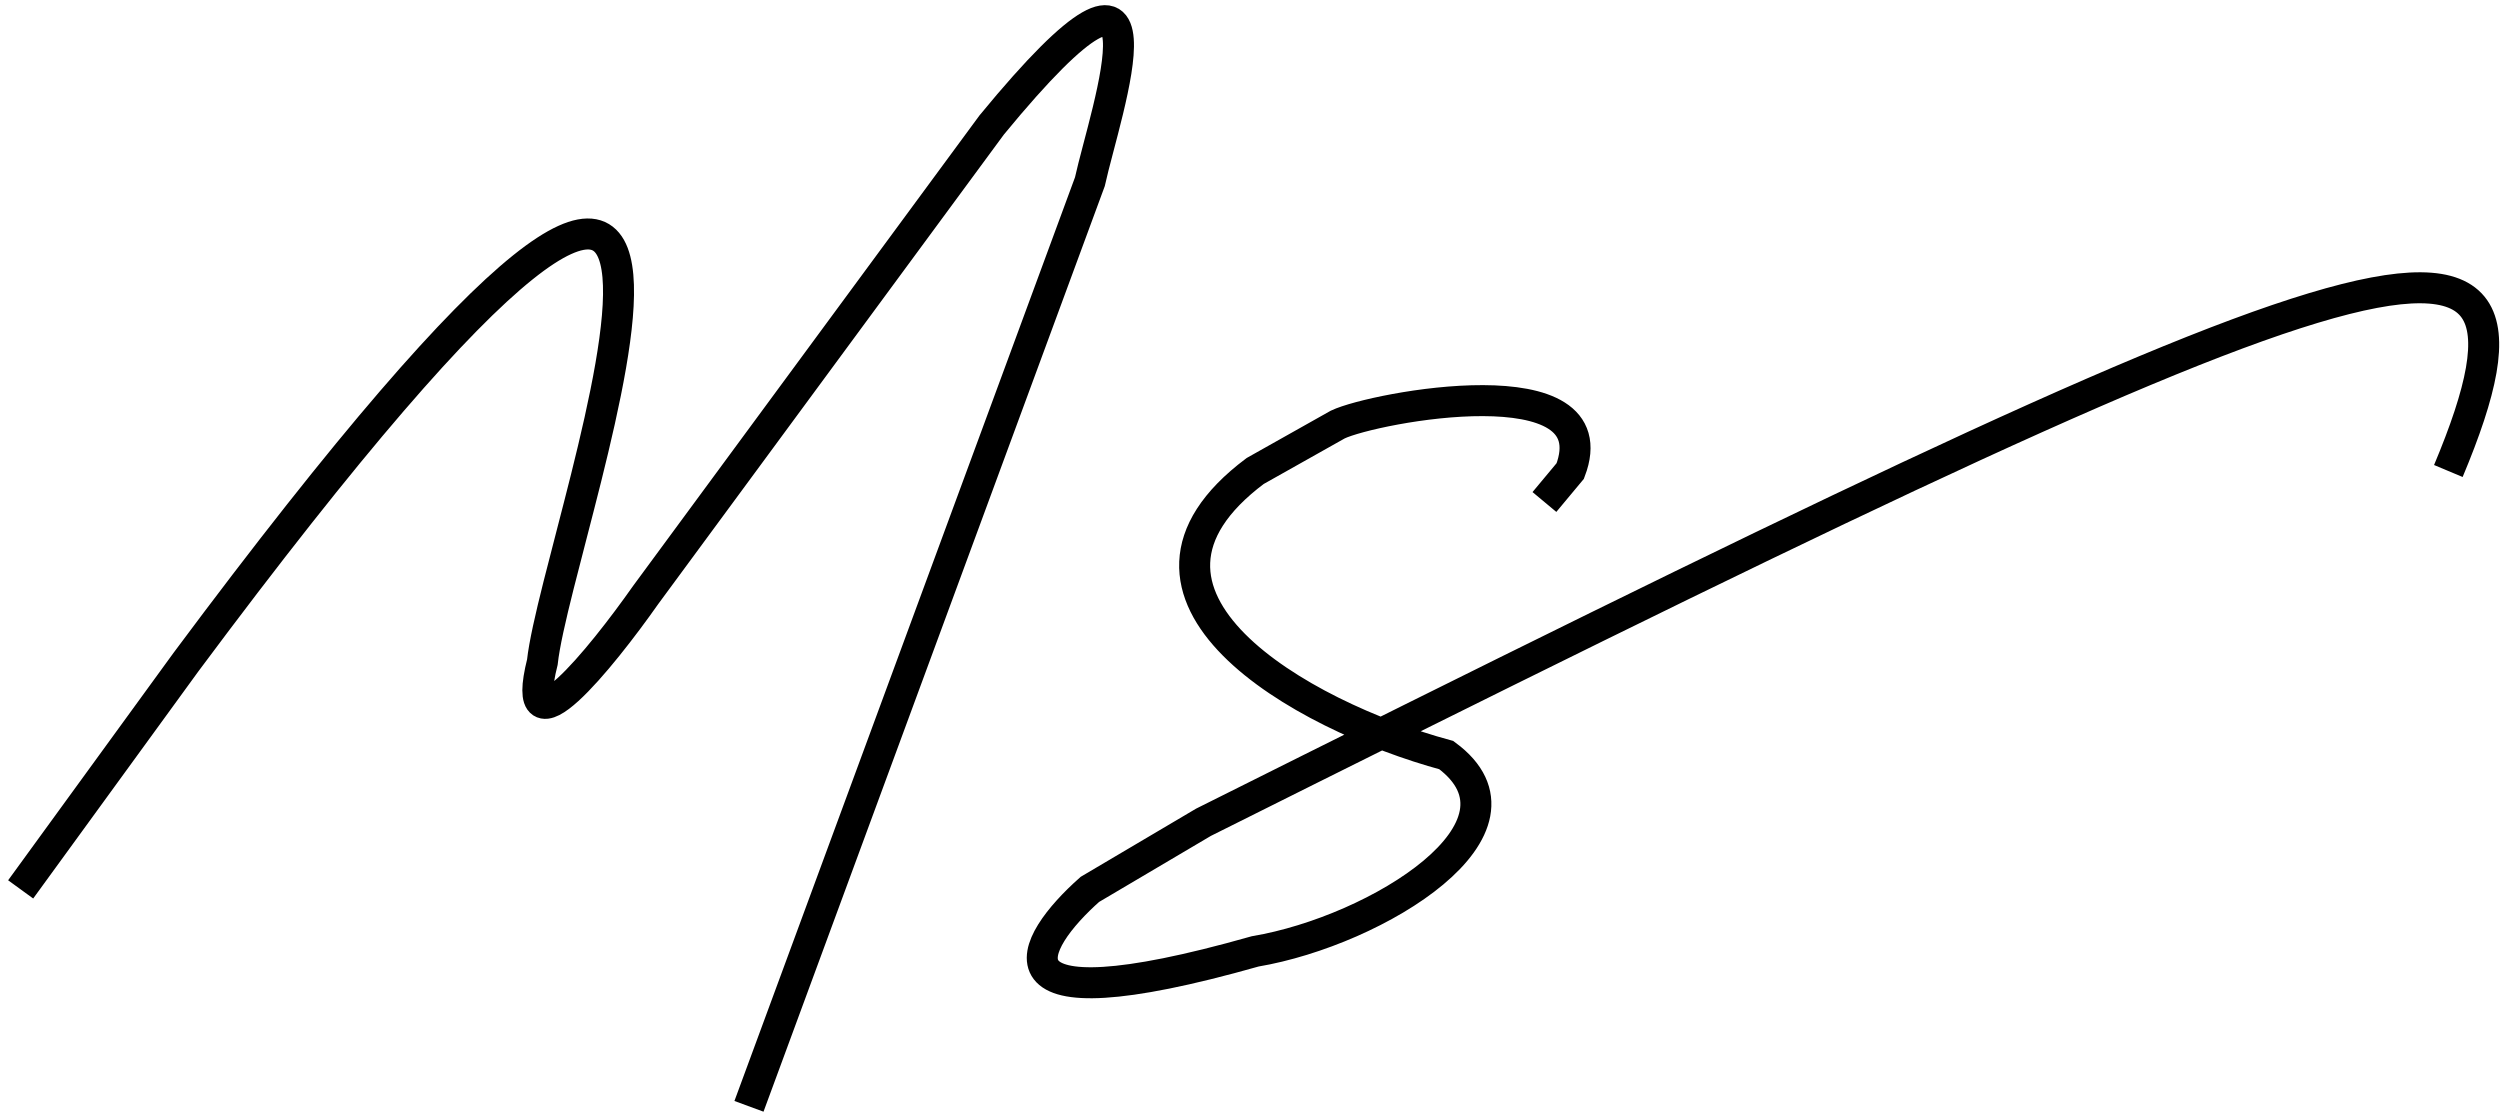 <svg width="242" height="108" viewBox="0 0 242 108" fill="none" xmlns="http://www.w3.org/2000/svg">
<path d="M2 86.093L18 64.093C82 -21.907 54 50.427 52.5 64.093C50.1 73.693 58.167 63.76 62.5 57.593L96 12.093C114.5 -10.406 107 10.76 105.5 17.593L72.5 107.093M149.5 48.593L152 45.593C156 35.093 133 39.427 129.5 41.093L121.5 45.593C105.5 57.593 125.833 69.26 140 73.094C149.5 80.094 133.333 90.093 121.5 92.094C94.7 99.694 99.667 91.26 105.5 86.093L116.5 79.594C229.3 23.194 250 14.594 237 45.593" stroke="black" stroke-width="3"/>
</svg>
